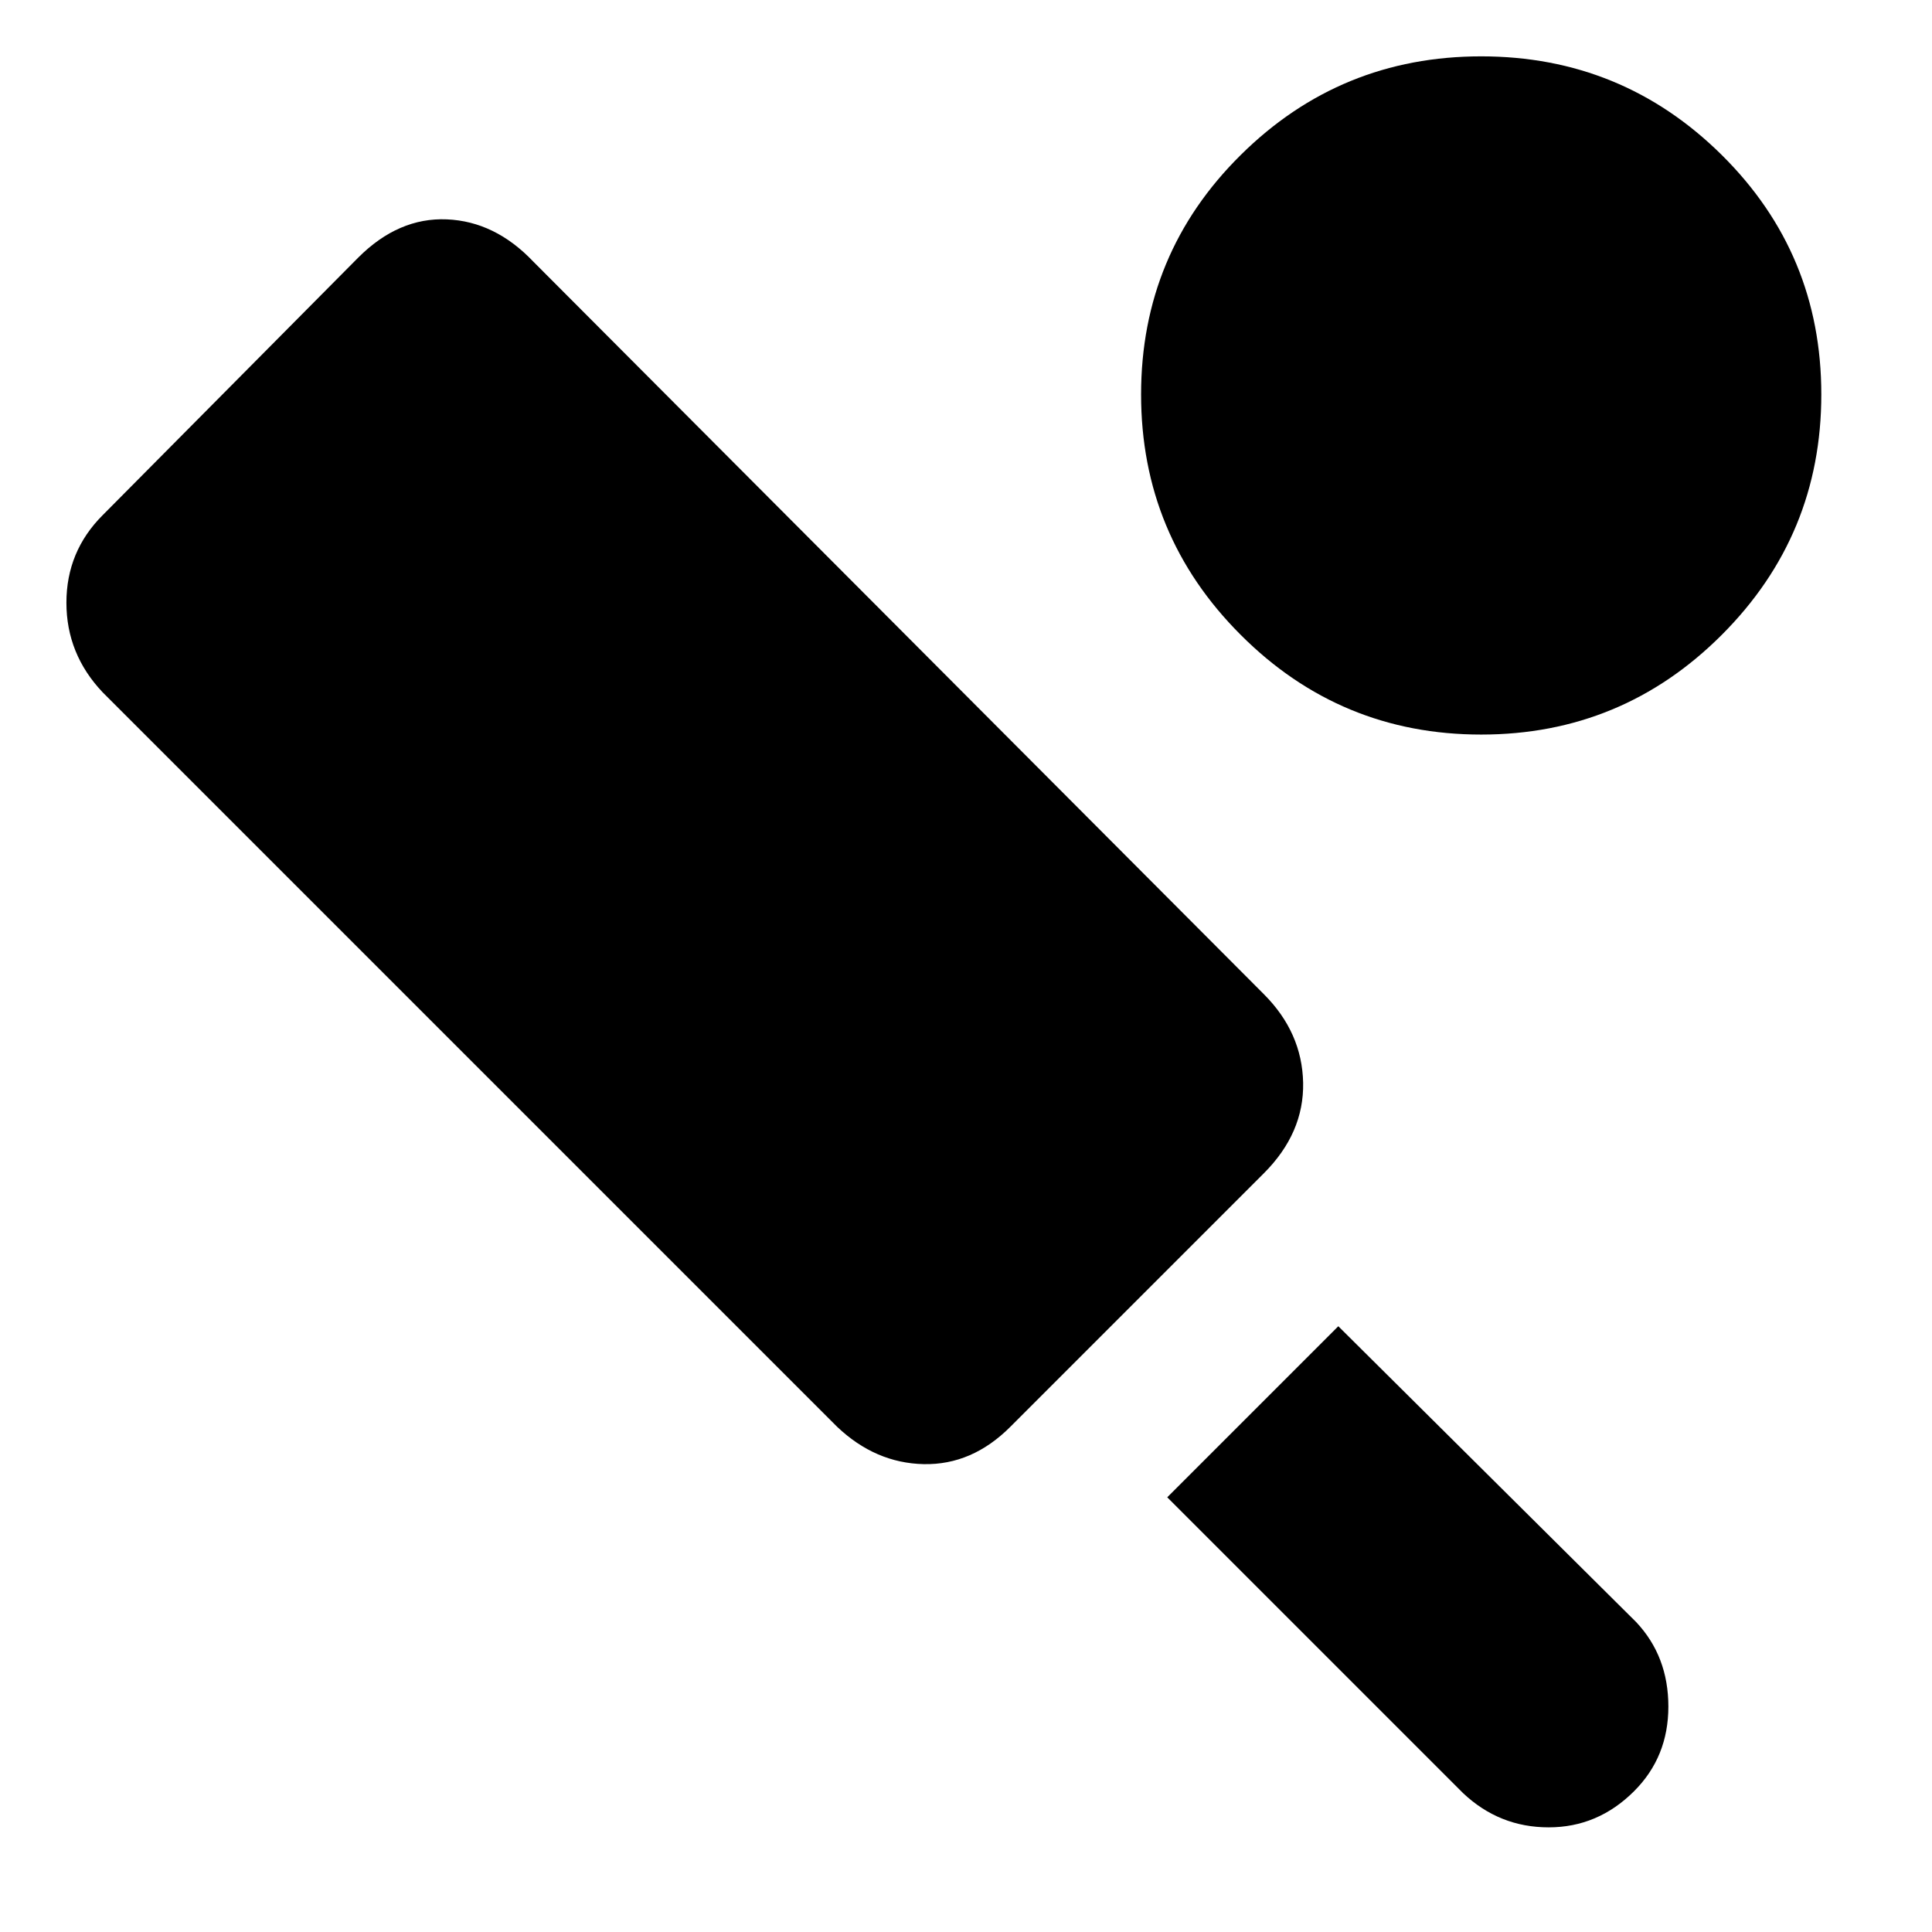<svg xmlns="http://www.w3.org/2000/svg" height="24" width="24"><path d="m15.7 14.575-3.15 3.15q-.475.475-1.075.463-.6-.013-1.075-.463L1.275 8.6q-.45-.475-.45-1.113 0-.637.45-1.087L4.45 3.2q.5-.5 1.1-.475.6.025 1.075.525l9.075 9.1q.475.475.488 1.1.012.625-.488 1.125Zm2.475 7.7L14.5 18.6l2.125-2.125 3.7 3.675q.4.425.4 1.05t-.425 1.05q-.45.45-1.062.45-.613 0-1.063-.425Zm.225-13.15q-1.75 0-2.987-1.238Q14.175 6.65 14.175 4.9t1.238-2.975Q16.65.7 18.4.7t2.988 1.225Q22.625 3.15 22.625 4.9t-1.237 2.987Q20.15 9.125 18.4 9.125Z"/></svg>